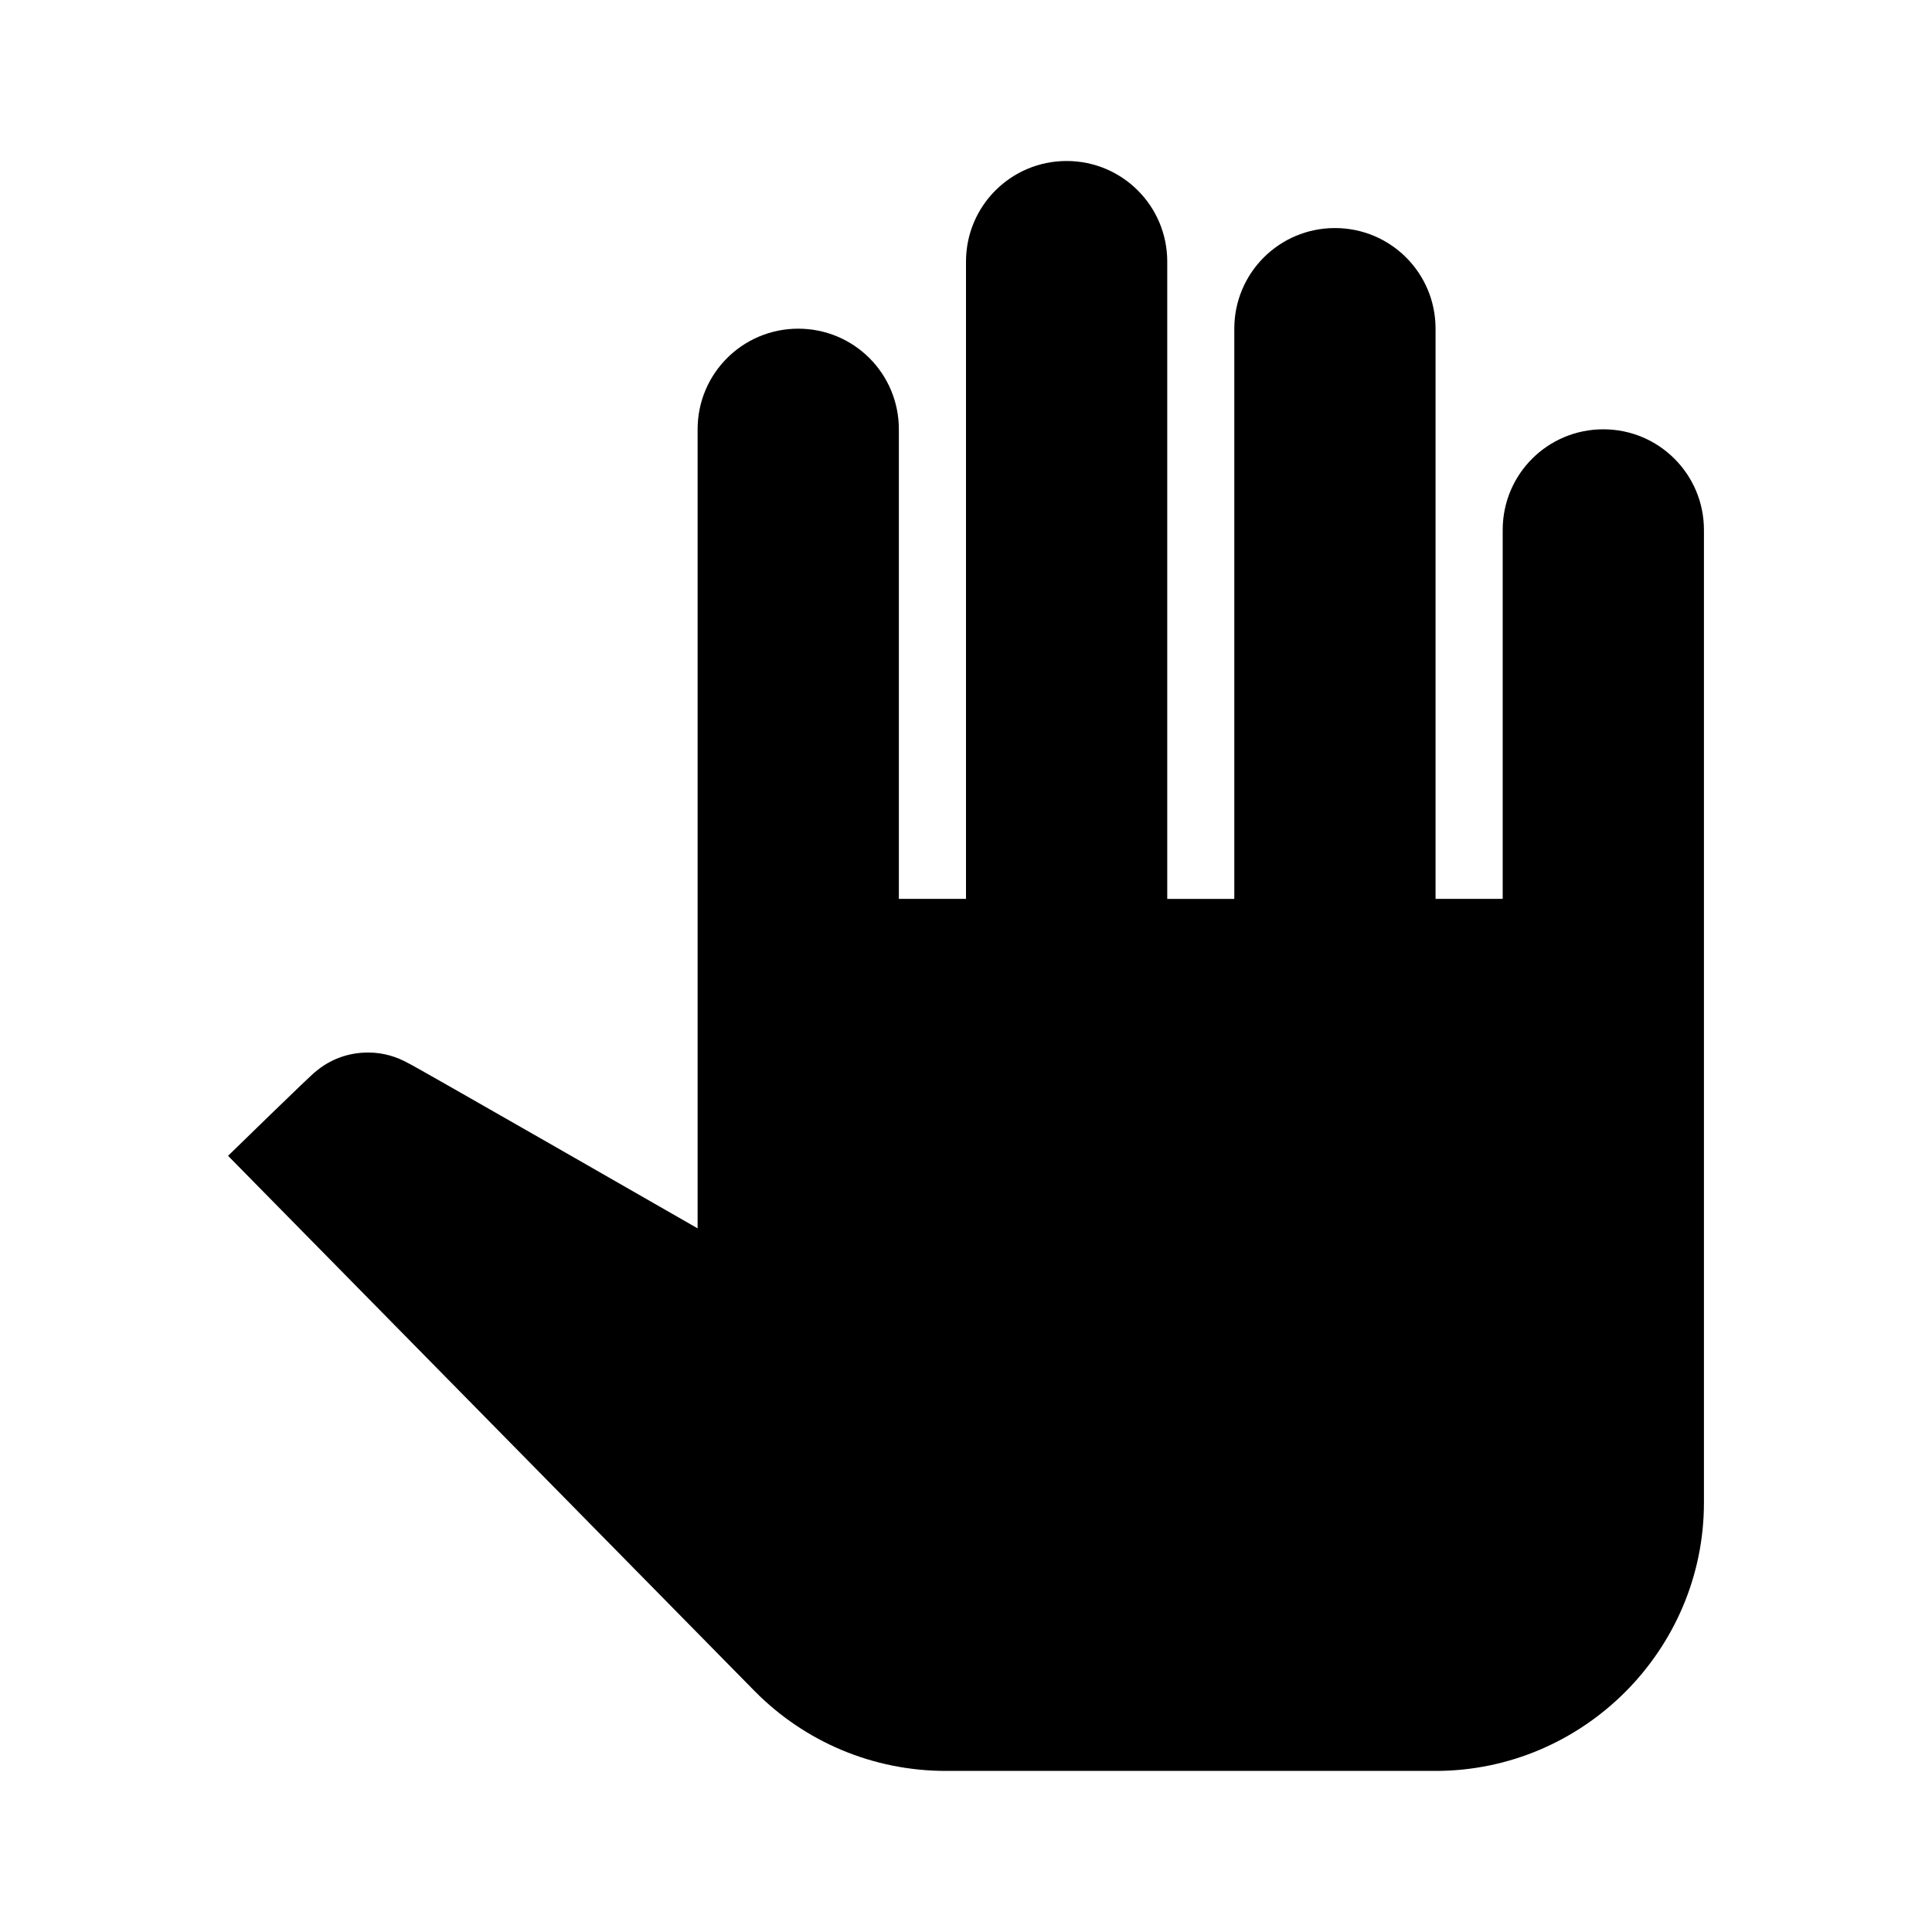<svg version="1.1" id="master" xmlns="http://www.w3.org/2000/svg" xmlns:xlink="http://www.w3.org/1999/xlink" x="0px" y="0px"
	 width="24px" height="24px" viewBox="0 0 24 24" enable-background="new 0 0 24 24" xml:space="preserve">
<rect fill="none" width="24" height="24"/>
<path d="M21.167,6.583v12.083c0,1.833-1.5,3.333-3.334,3.333H11.75c-0.9,0-1.75-0.358-2.375-0.991l-6.542-6.65
	c0,0,1.05-1.025,1.083-1.042c0.184-0.157,0.409-0.241,0.658-0.241c0.184,0,0.351,0.05,0.501,0.134
	c0.033,0.008,3.591,2.05,3.591,2.05V5.333c0-0.692,0.559-1.25,1.25-1.25c0.692,0,1.25,0.558,1.25,1.25v5.833H12V3.25
	C12,2.558,12.559,2,13.25,2s1.25,0.558,1.25,1.25v7.917h0.833V4.083c0-0.692,0.559-1.25,1.25-1.25c0.692,0,1.25,0.558,1.25,1.25
	v7.083h0.834V6.583c0-0.692,0.558-1.25,1.25-1.25C20.608,5.333,21.167,5.892,21.167,6.583z"/>
</svg>
